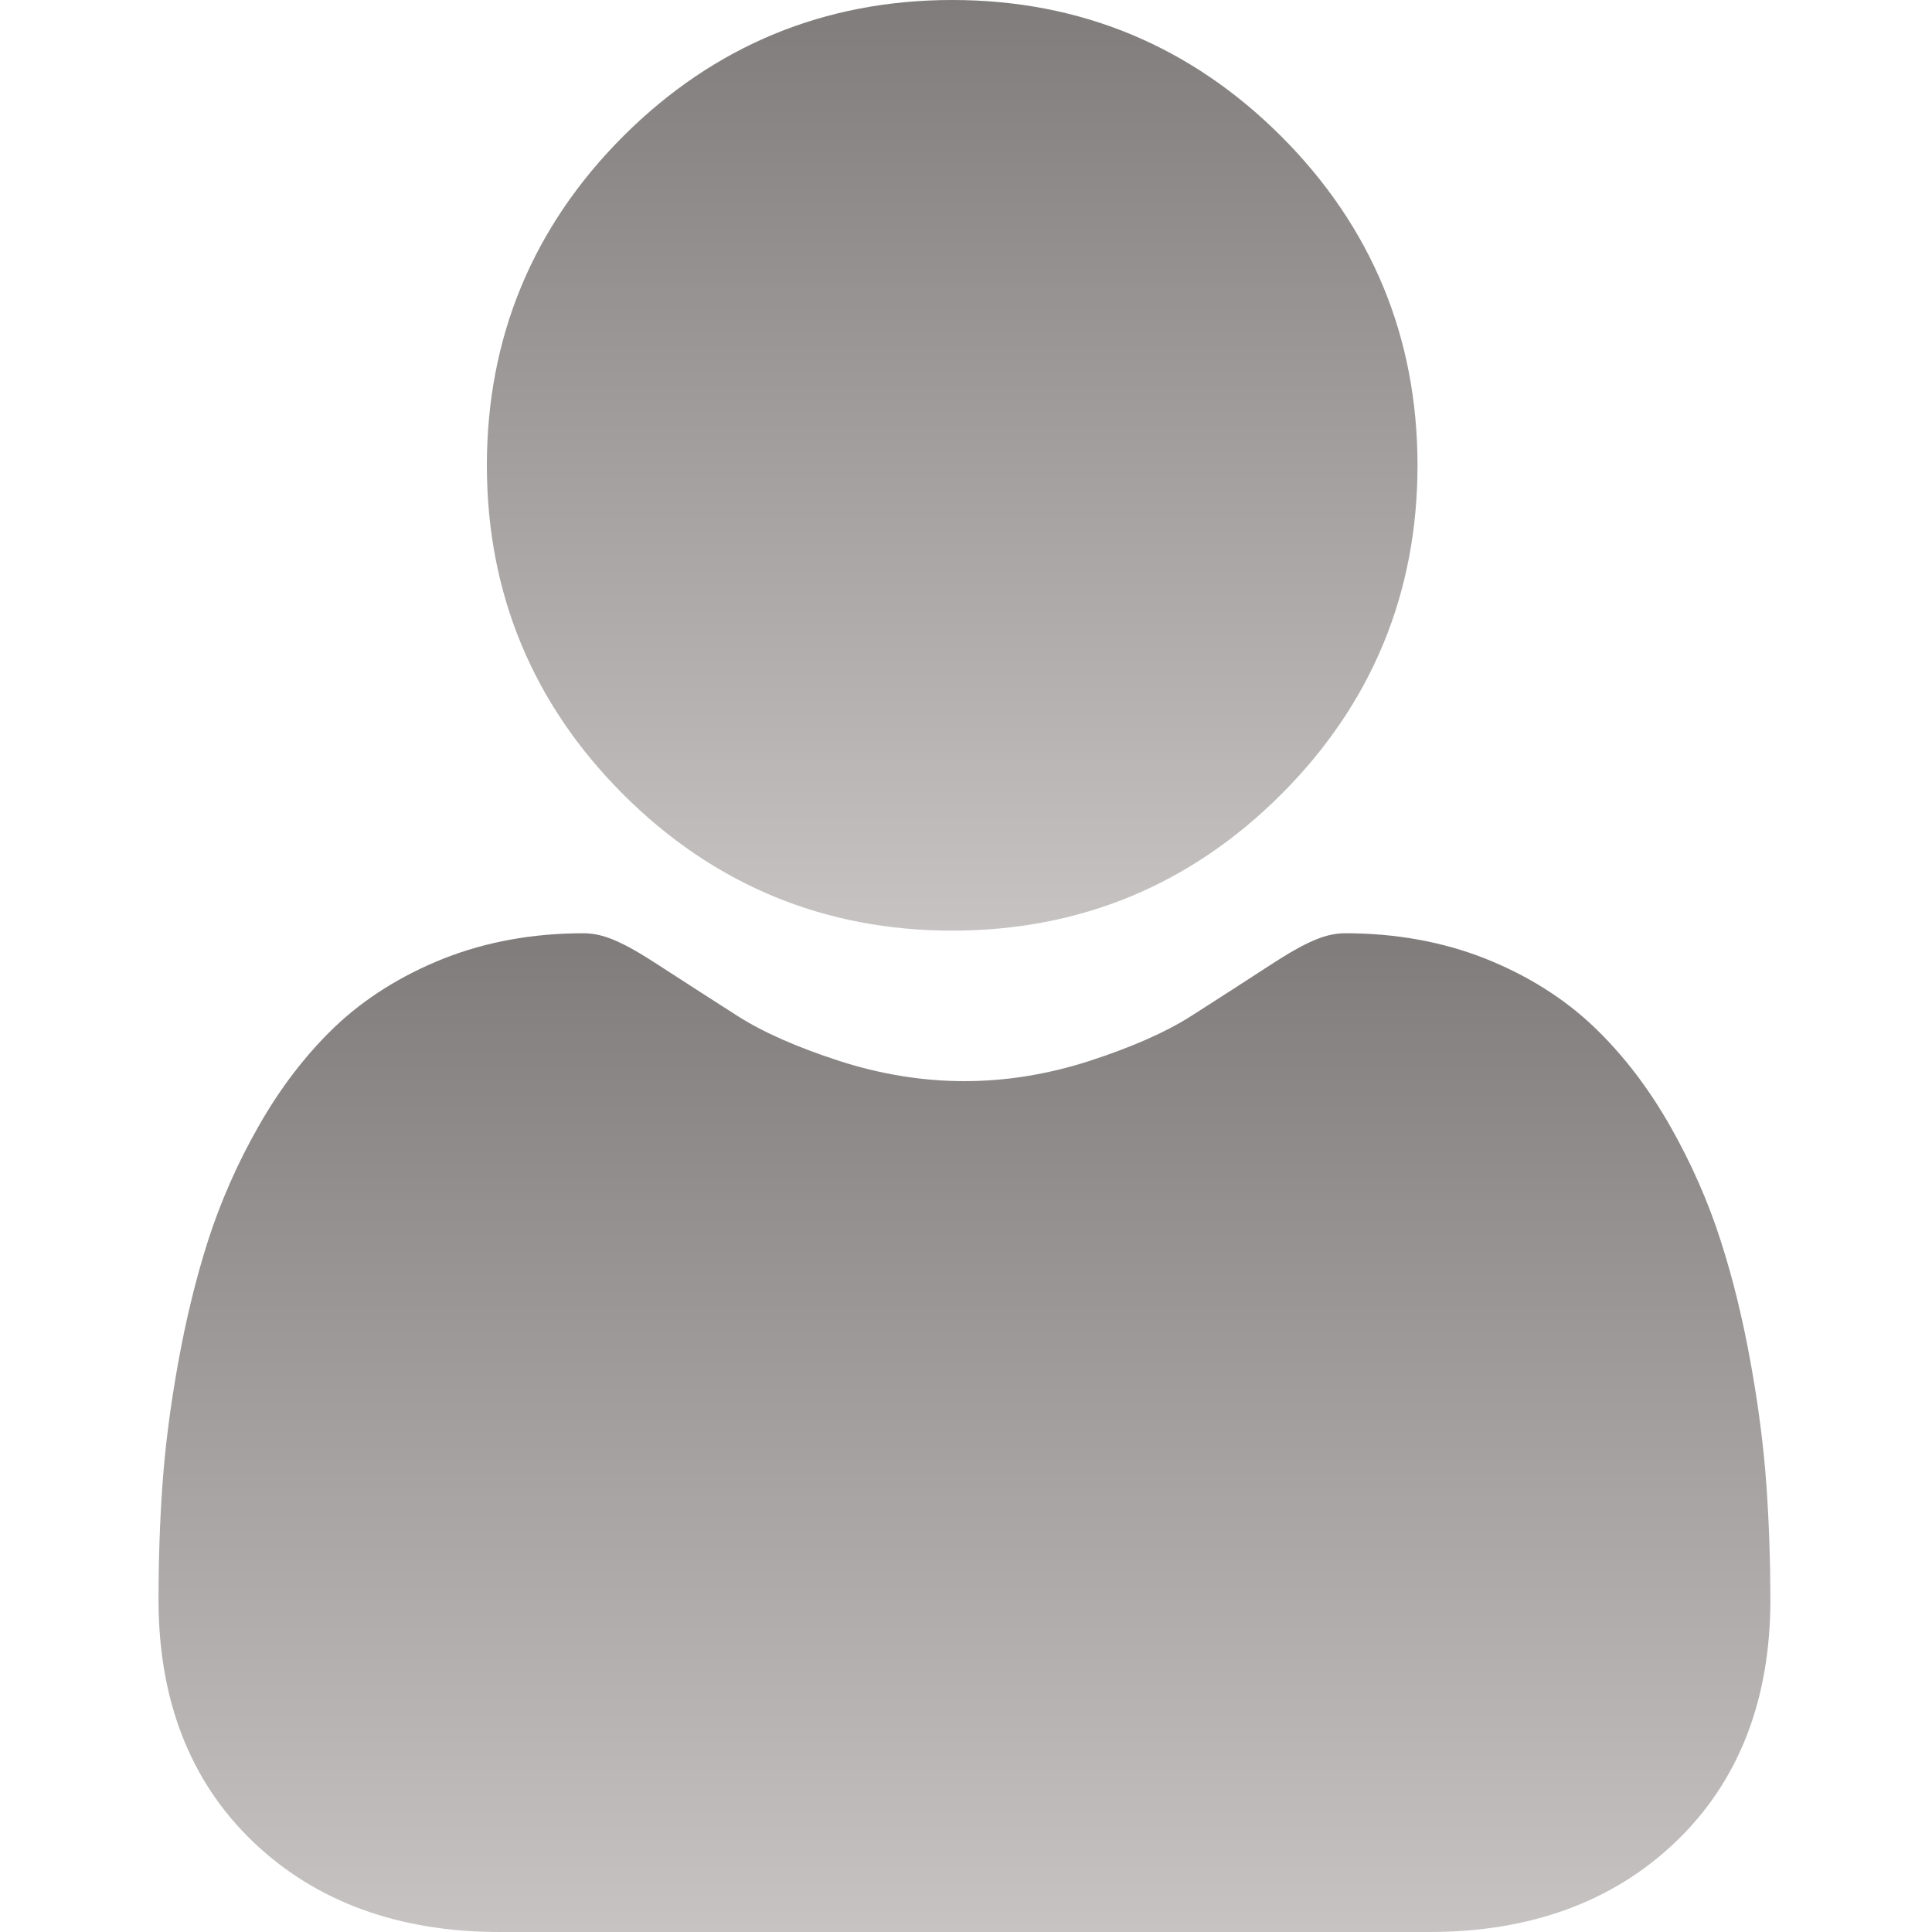<svg width="20" height="20" viewBox="0 0 20 20" fill="none" xmlns="http://www.w3.org/2000/svg">
<g clip-path="url(#clip0)">
<path d="M9.857 9.634C11.181 9.634 12.327 9.159 13.263 8.223C14.2 7.286 14.674 6.141 14.674 4.817C14.674 3.494 14.2 2.348 13.263 1.411C12.326 0.475 11.181 0 9.857 0C8.534 0 7.388 0.475 6.451 1.411C5.515 2.348 5.04 3.493 5.04 4.817C5.04 6.141 5.515 7.287 6.451 8.223C7.388 9.159 8.534 9.634 9.857 9.634Z" fill="url(#paint0_linear)"/>
<path d="M18.286 15.379C18.259 14.989 18.205 14.564 18.124 14.115C18.043 13.663 17.939 13.235 17.813 12.845C17.684 12.441 17.508 12.042 17.291 11.66C17.066 11.263 16.801 10.918 16.503 10.633C16.193 10.336 15.812 10.097 15.372 9.922C14.933 9.749 14.447 9.661 13.928 9.661C13.723 9.661 13.526 9.745 13.145 9.993C12.91 10.146 12.636 10.323 12.329 10.519C12.067 10.686 11.712 10.842 11.274 10.984C10.846 11.122 10.412 11.192 9.983 11.192C9.555 11.192 9.12 11.122 8.692 10.984C8.254 10.842 7.899 10.686 7.638 10.519C7.334 10.325 7.06 10.148 6.821 9.993C6.441 9.745 6.243 9.661 6.039 9.661C5.519 9.661 5.033 9.749 4.595 9.922C4.155 10.097 3.774 10.336 3.463 10.633C3.166 10.918 2.901 11.263 2.676 11.66C2.458 12.042 2.283 12.441 2.153 12.845C2.028 13.236 1.924 13.663 1.843 14.115C1.762 14.563 1.708 14.989 1.681 15.379C1.654 15.762 1.641 16.159 1.641 16.561C1.641 17.605 1.972 18.45 2.627 19.073C3.273 19.688 4.129 20 5.169 20H14.799C15.839 20 16.694 19.688 17.34 19.073C17.995 18.45 18.327 17.605 18.327 16.56C18.326 16.157 18.313 15.76 18.286 15.379Z" fill="url(#paint1_linear)"/>
</g>
<defs>
<linearGradient id="paint0_linear" x1="9.857" y1="0" x2="9.857" y2="9.634" gradientUnits="userSpaceOnUse">
<stop stop-color="#807c7c"/>
<stop offset="1" stop-color="#c7c3c3"/>
</linearGradient>
<linearGradient id="paint1_linear" x1="9.984" y1="9.661" x2="9.984" y2="20" gradientUnits="userSpaceOnUse">
<stop stop-color="#807c7c"/>
<stop offset="1" stop-color="#c7c3c3"/>
</linearGradient>
<clipPath id="clip0">
<rect width="20" height="20" fill="white"/>
</clipPath>
</defs>
</svg>
